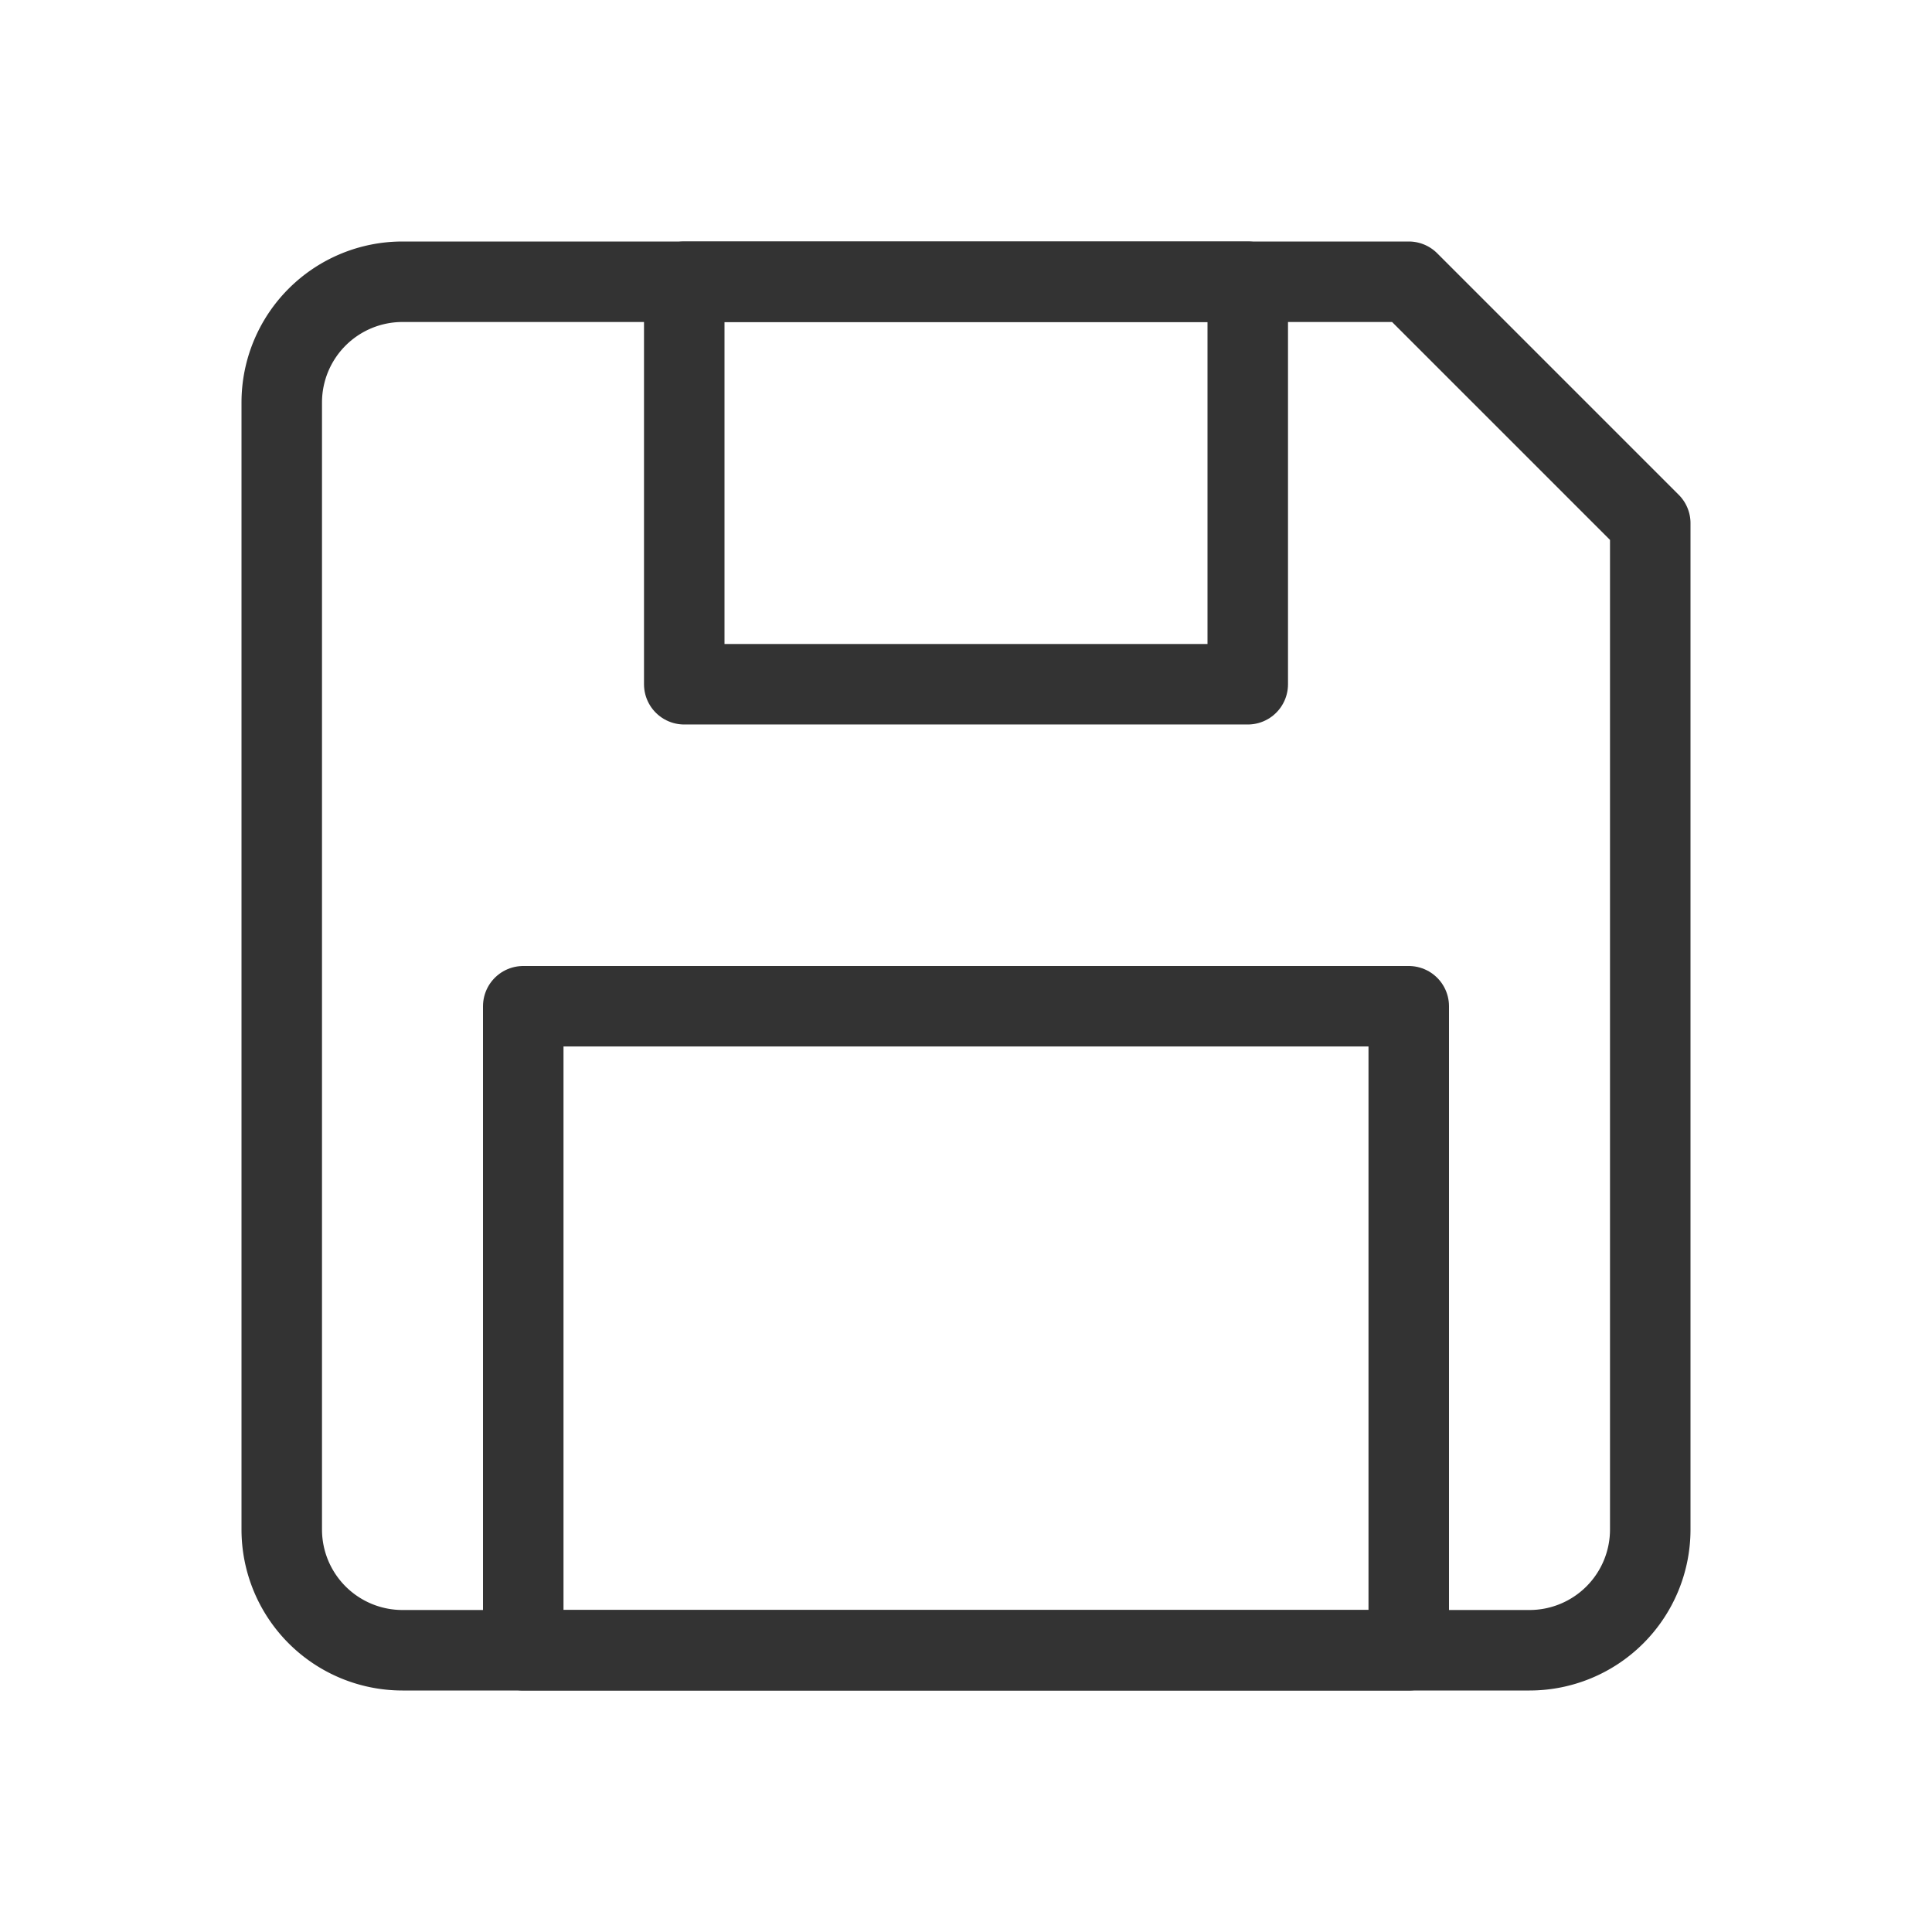 <svg id="17c0cea4-4a1e-4fd1-bcad-48c3103bebe6" data-name="ICON" xmlns="http://www.w3.org/2000/svg" width="192" height="192" viewBox="0 0 192 192"><title>save</title><path d="M152,164H40a12,12,0,0,1-12-12V40A12,12,0,0,1,40,28H140l24,24V152A12,12,0,0,1,152,164Z" fill="none" stroke="#333" stroke-linecap="round" stroke-linejoin="round" stroke-width="8"/><rect x="68" y="28" width="56" height="40" fill="none" stroke="#333" stroke-linecap="round" stroke-linejoin="round" stroke-width="8"/><rect x="52" y="100" width="88" height="64" fill="none" stroke="#333" stroke-linecap="round" stroke-linejoin="round" stroke-width="8"/><rect width="192" height="192" fill="none"/></svg>
